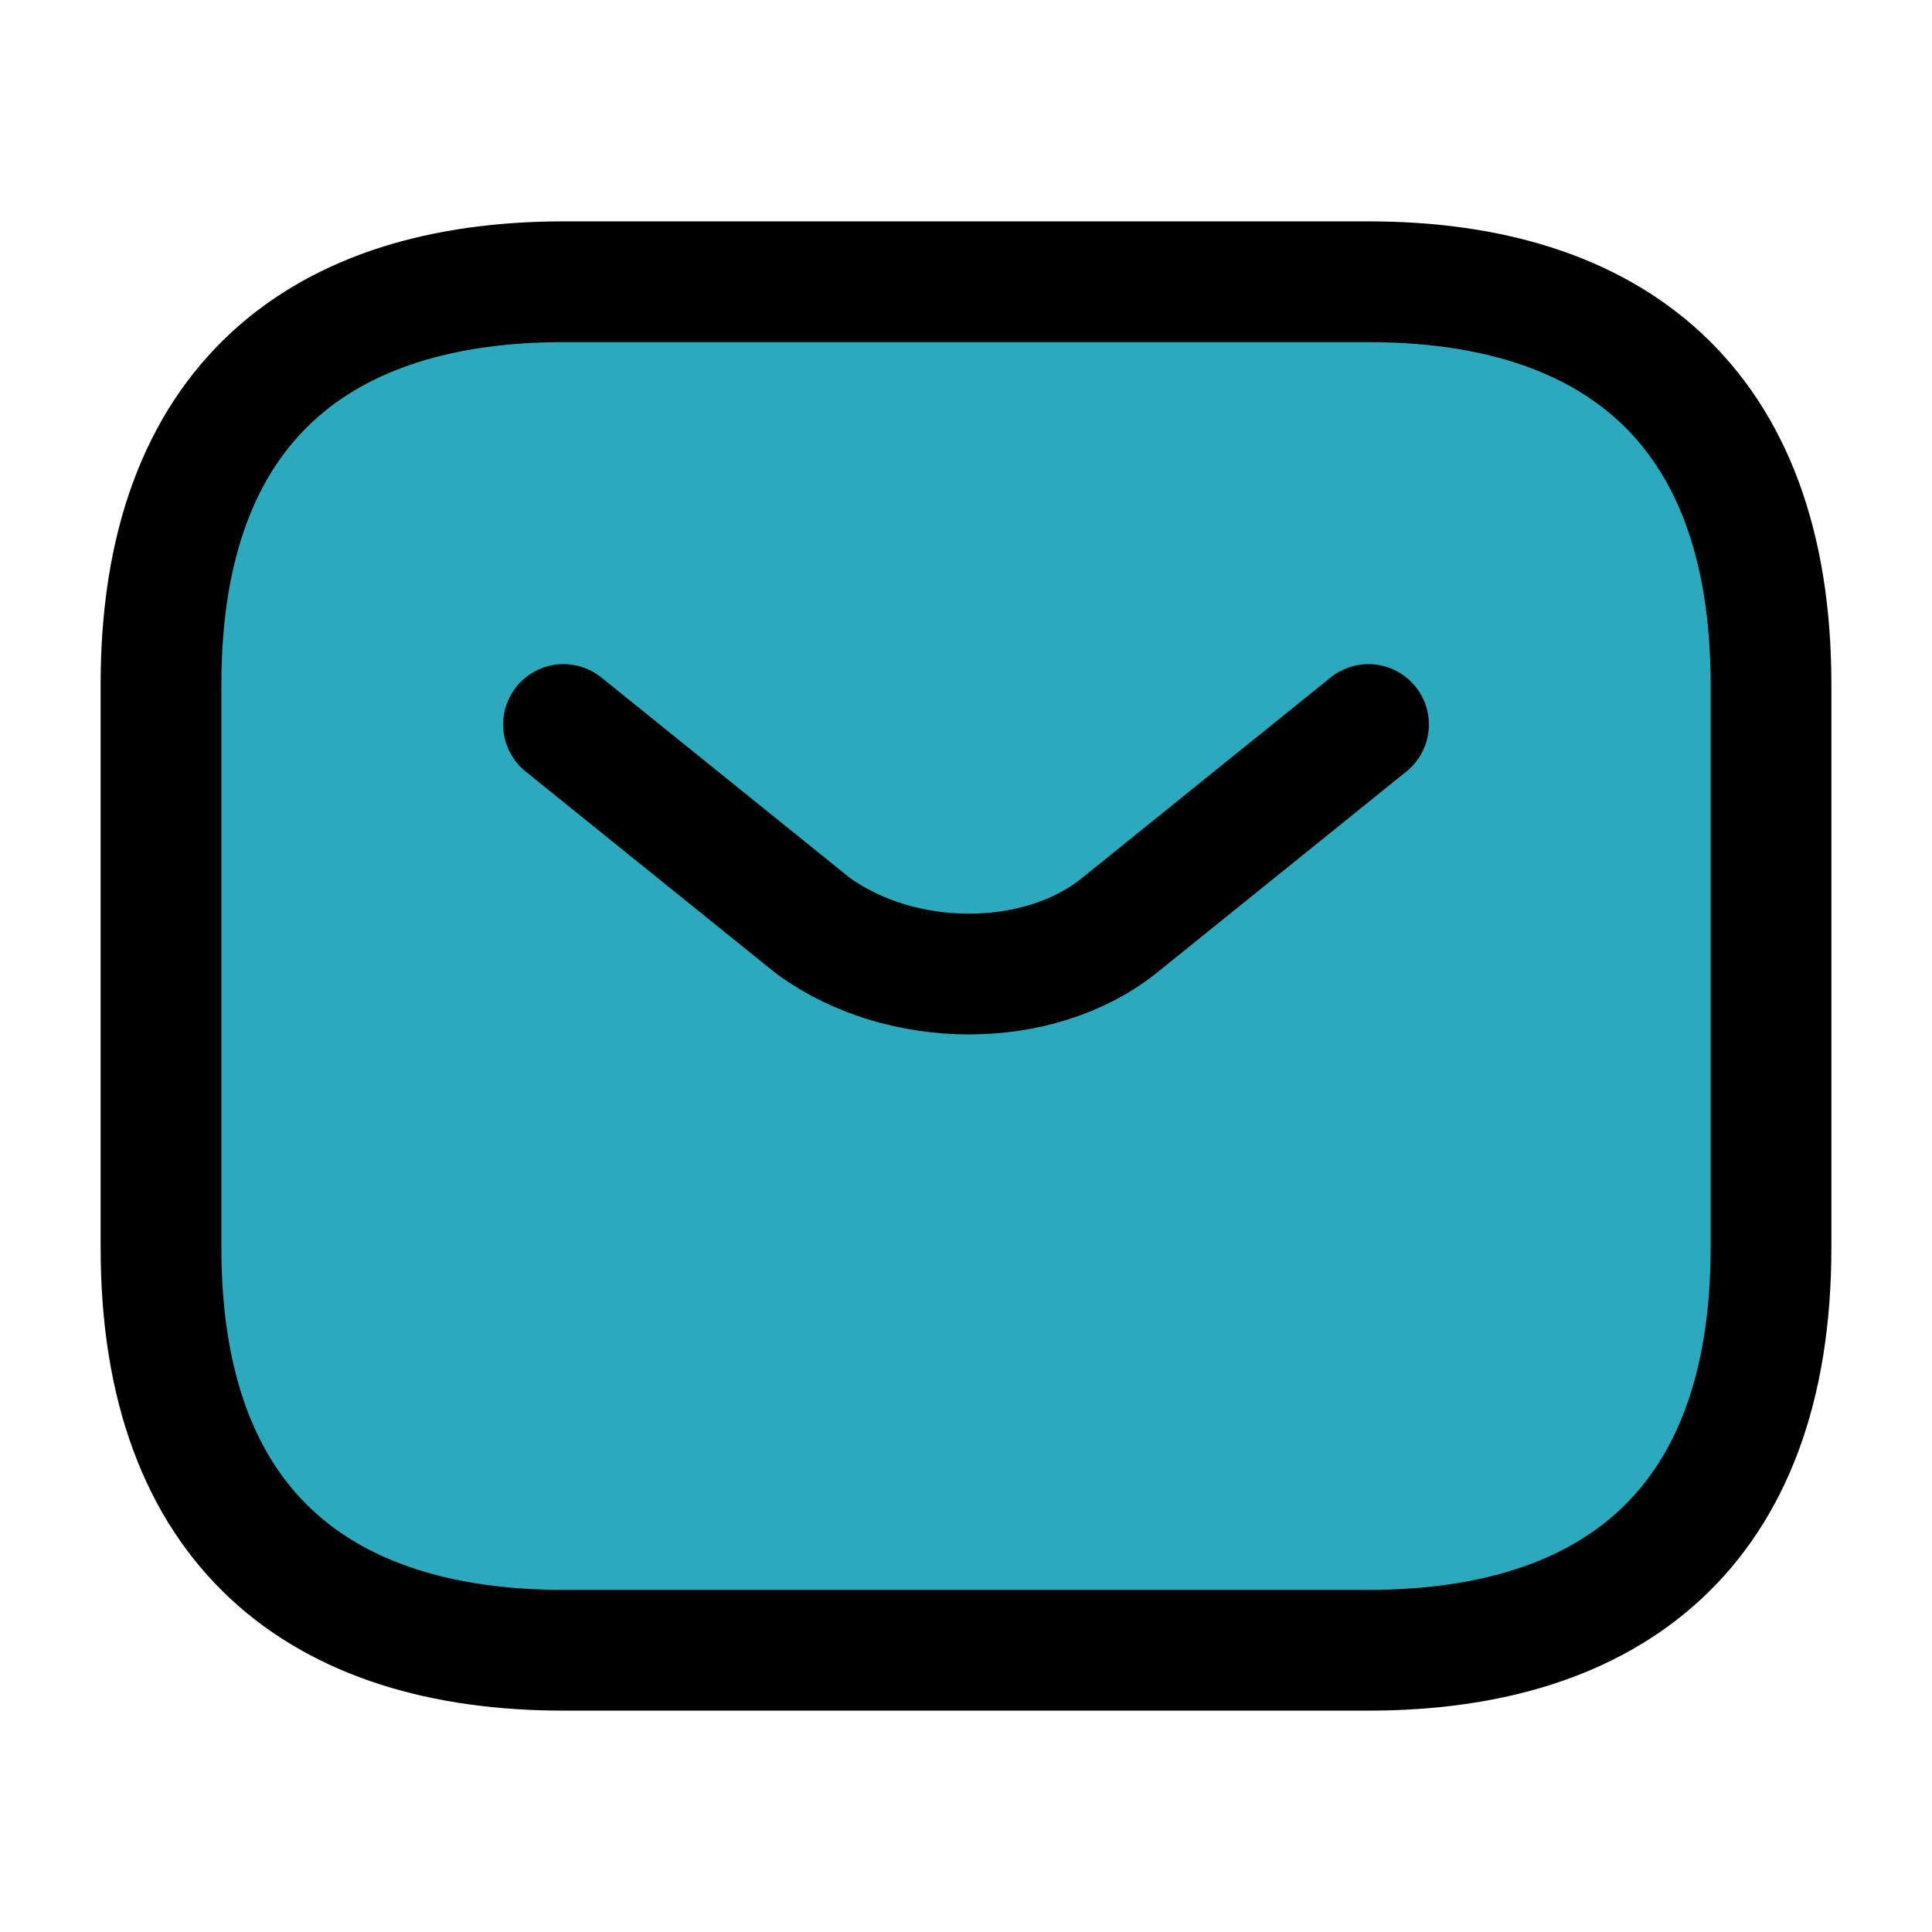 <?xml version="1.0" encoding="utf-8"?>
<!-- Generator: Adobe Illustrator 21.1.0, SVG Export Plug-In . SVG Version: 6.00 Build 0)  -->
<svg version="1.1" id="Layer_1" xmlns="http://www.w3.org/2000/svg" xmlns:xlink="http://www.w3.org/1999/xlink" x="0px" y="0px"
	 viewBox="0 0 24 24" style="enable-background:new 0 0 24 24;" xml:space="preserve">
<style type="text/css">
	.st0{fill:#2CA9BC;}
	.st1{fill:none;stroke:#000000;stroke-width:1.5;stroke-linecap:round;stroke-linejoin:round;stroke-miterlimit:10;}
</style>
<g id="XMLID_1_">
	<g>
		<path class="st0" d="M22,8.5v7c0,3.5-2,5-5,5H7c-3,0-5-1.5-5-5v-7c0-3.5,2-5,5-5h10C20,3.5,22,5,22,8.5z"/>
	</g>
	<g>
		<path class="st1" d="M17,20.5H7c-3,0-5-1.5-5-5v-7c0-3.5,2-5,5-5h10c3,0,5,1.5,5,5v7C22,19,20,20.5,17,20.5z"/>
		<path class="st1" d="M17,9l-3.1,2.5c-1,0.8-2.7,0.8-3.8,0L7,9"/>
	</g>
</g>
</svg>
